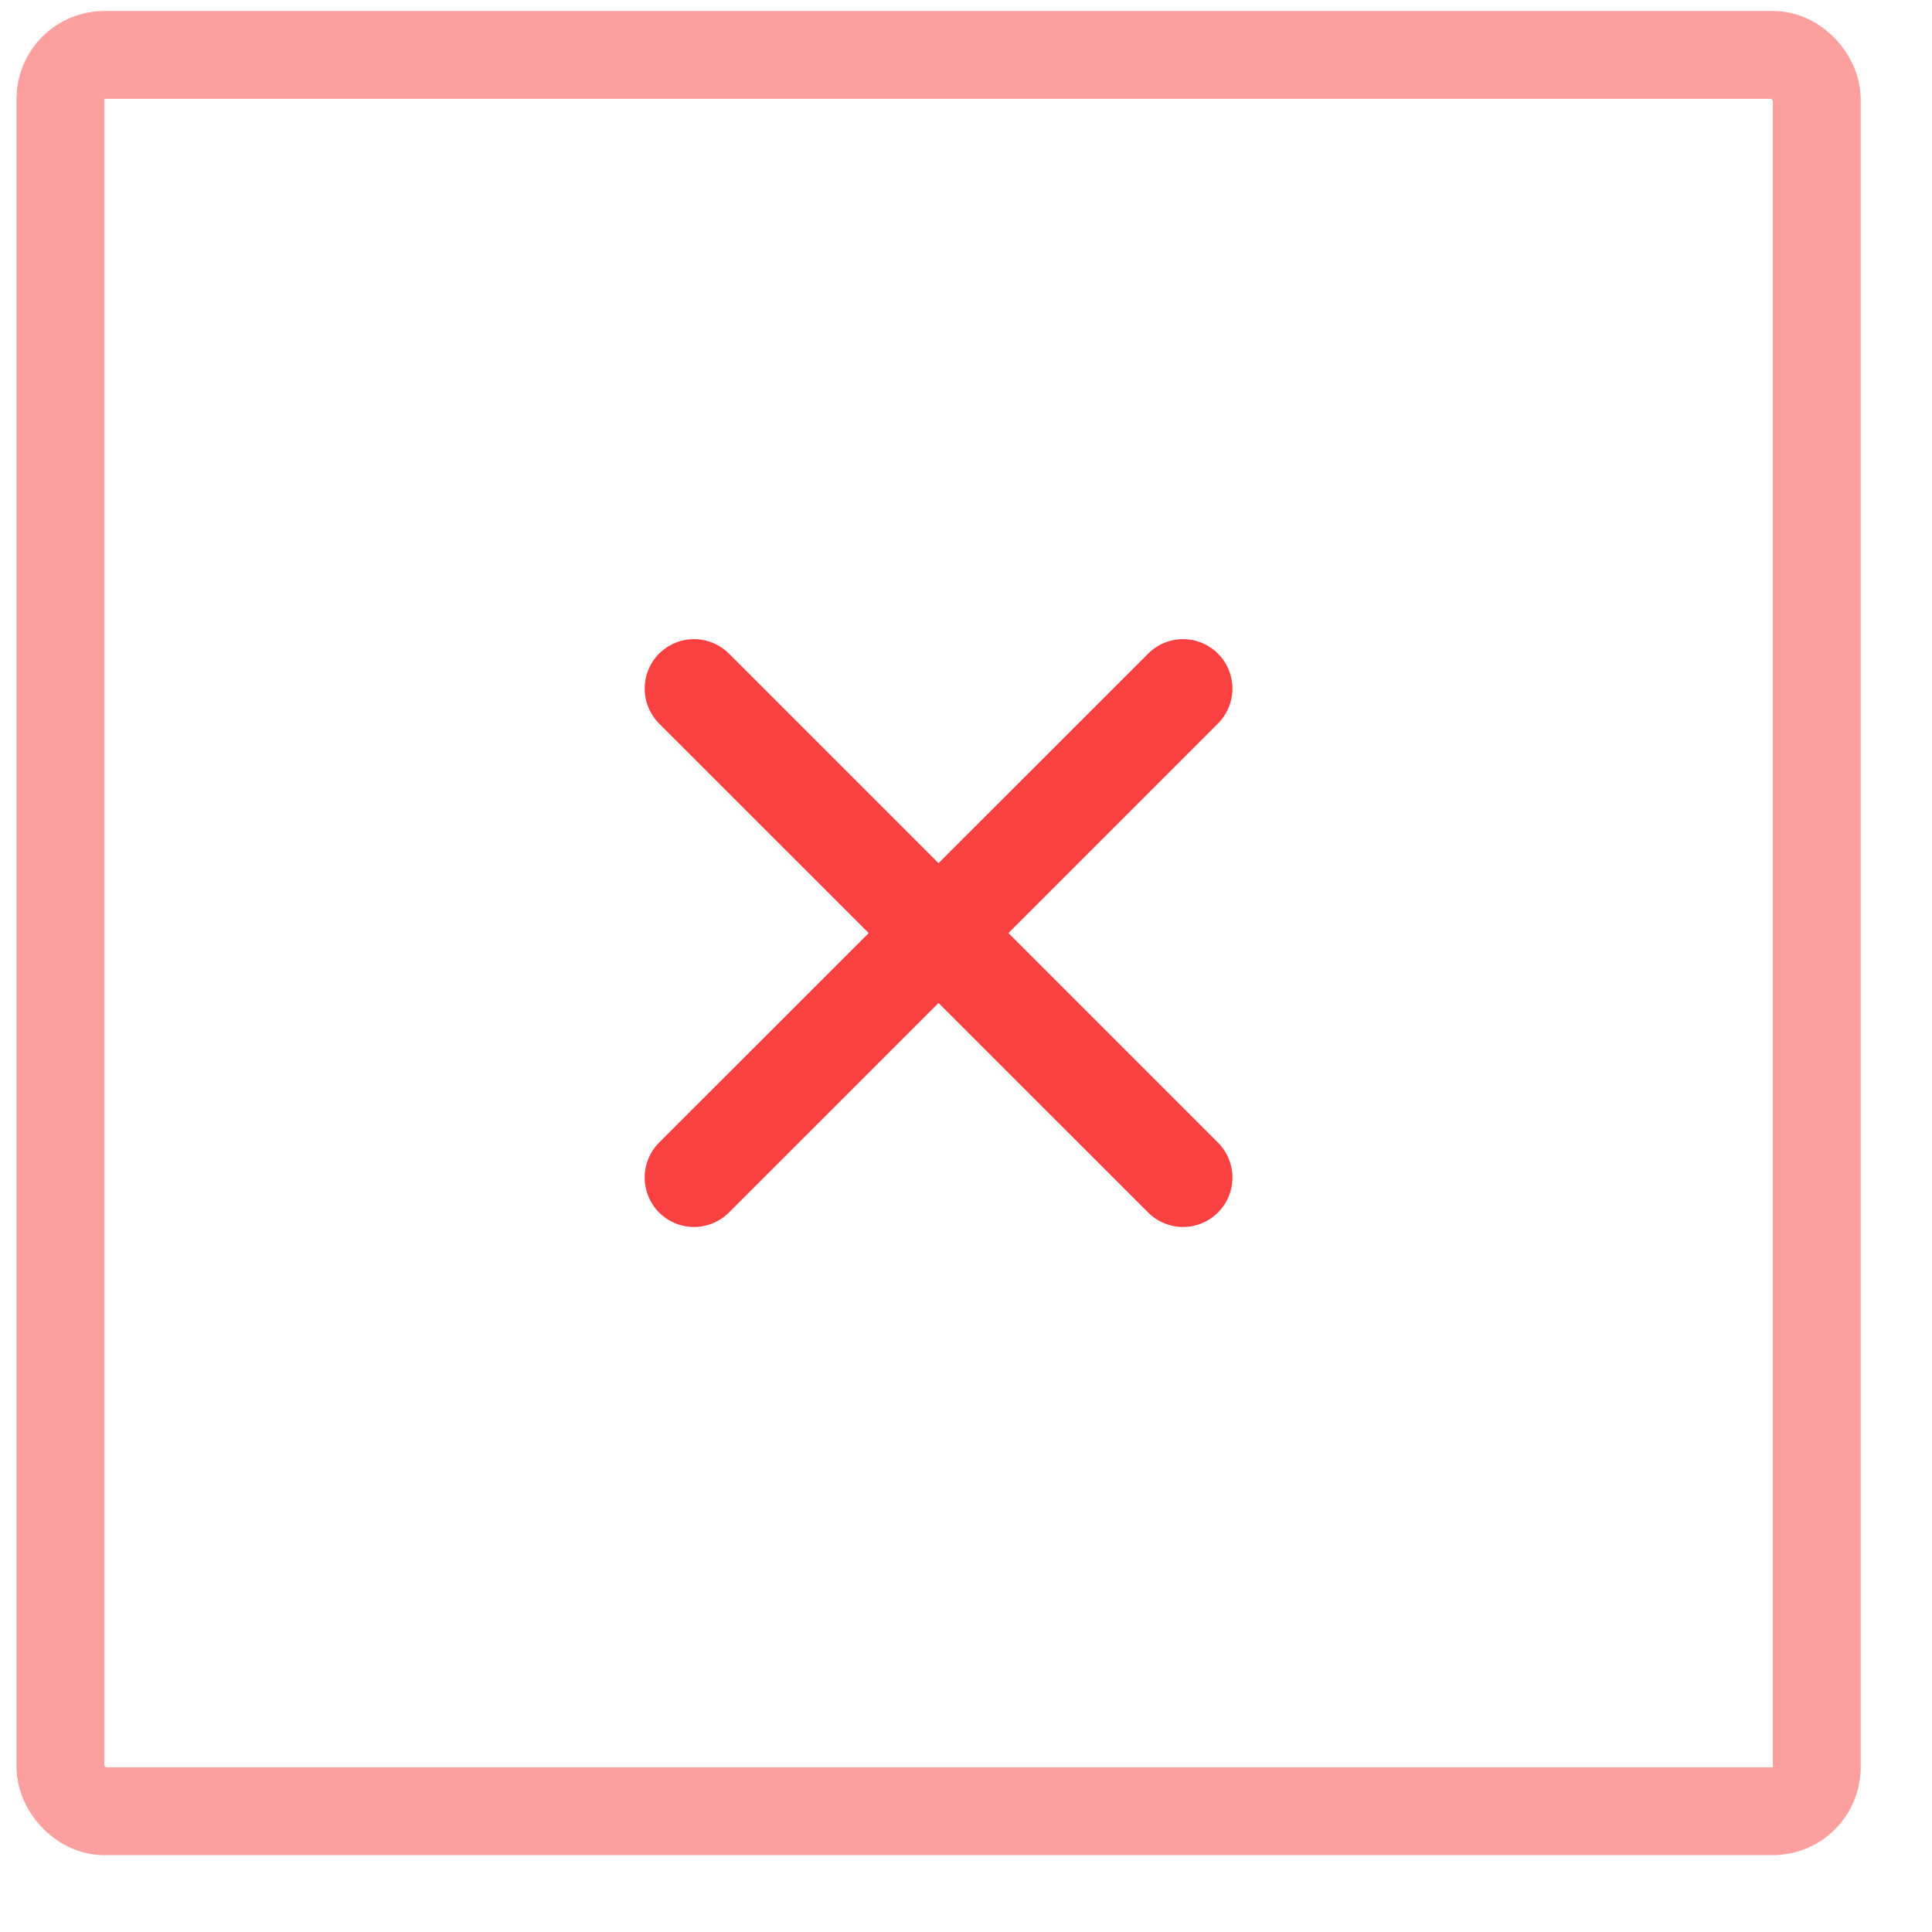 <svg width="22" height="22" viewBox="0 0 22 22" fill="none" xmlns="http://www.w3.org/2000/svg">
<rect x="0.688" y="0.625" width="20" height="20" rx="0.5" stroke="#FA4141" stroke-opacity="0.5"/>
<path d="M13.074 7.443L10.687 9.829L8.301 7.443C8.195 7.338 8.052 7.278 7.903 7.278C7.754 7.278 7.611 7.338 7.505 7.443C7.4 7.549 7.341 7.692 7.341 7.841C7.341 7.99 7.4 8.133 7.505 8.239L9.892 10.625L7.505 13.011C7.4 13.117 7.341 13.26 7.341 13.409C7.341 13.558 7.4 13.701 7.505 13.807C7.611 13.912 7.754 13.972 7.903 13.972C8.052 13.972 8.195 13.912 8.301 13.807L10.687 11.421L13.074 13.807C13.179 13.912 13.322 13.972 13.472 13.972C13.621 13.972 13.764 13.912 13.869 13.807C13.975 13.701 14.034 13.558 14.034 13.409C14.034 13.26 13.975 13.117 13.869 13.011L11.483 10.625L13.869 8.239C13.975 8.133 14.034 7.99 14.034 7.841C14.034 7.692 13.975 7.549 13.869 7.443C13.764 7.338 13.621 7.278 13.472 7.278C13.322 7.278 13.179 7.338 13.074 7.443Z" fill="#FA4141"/>
</svg>
